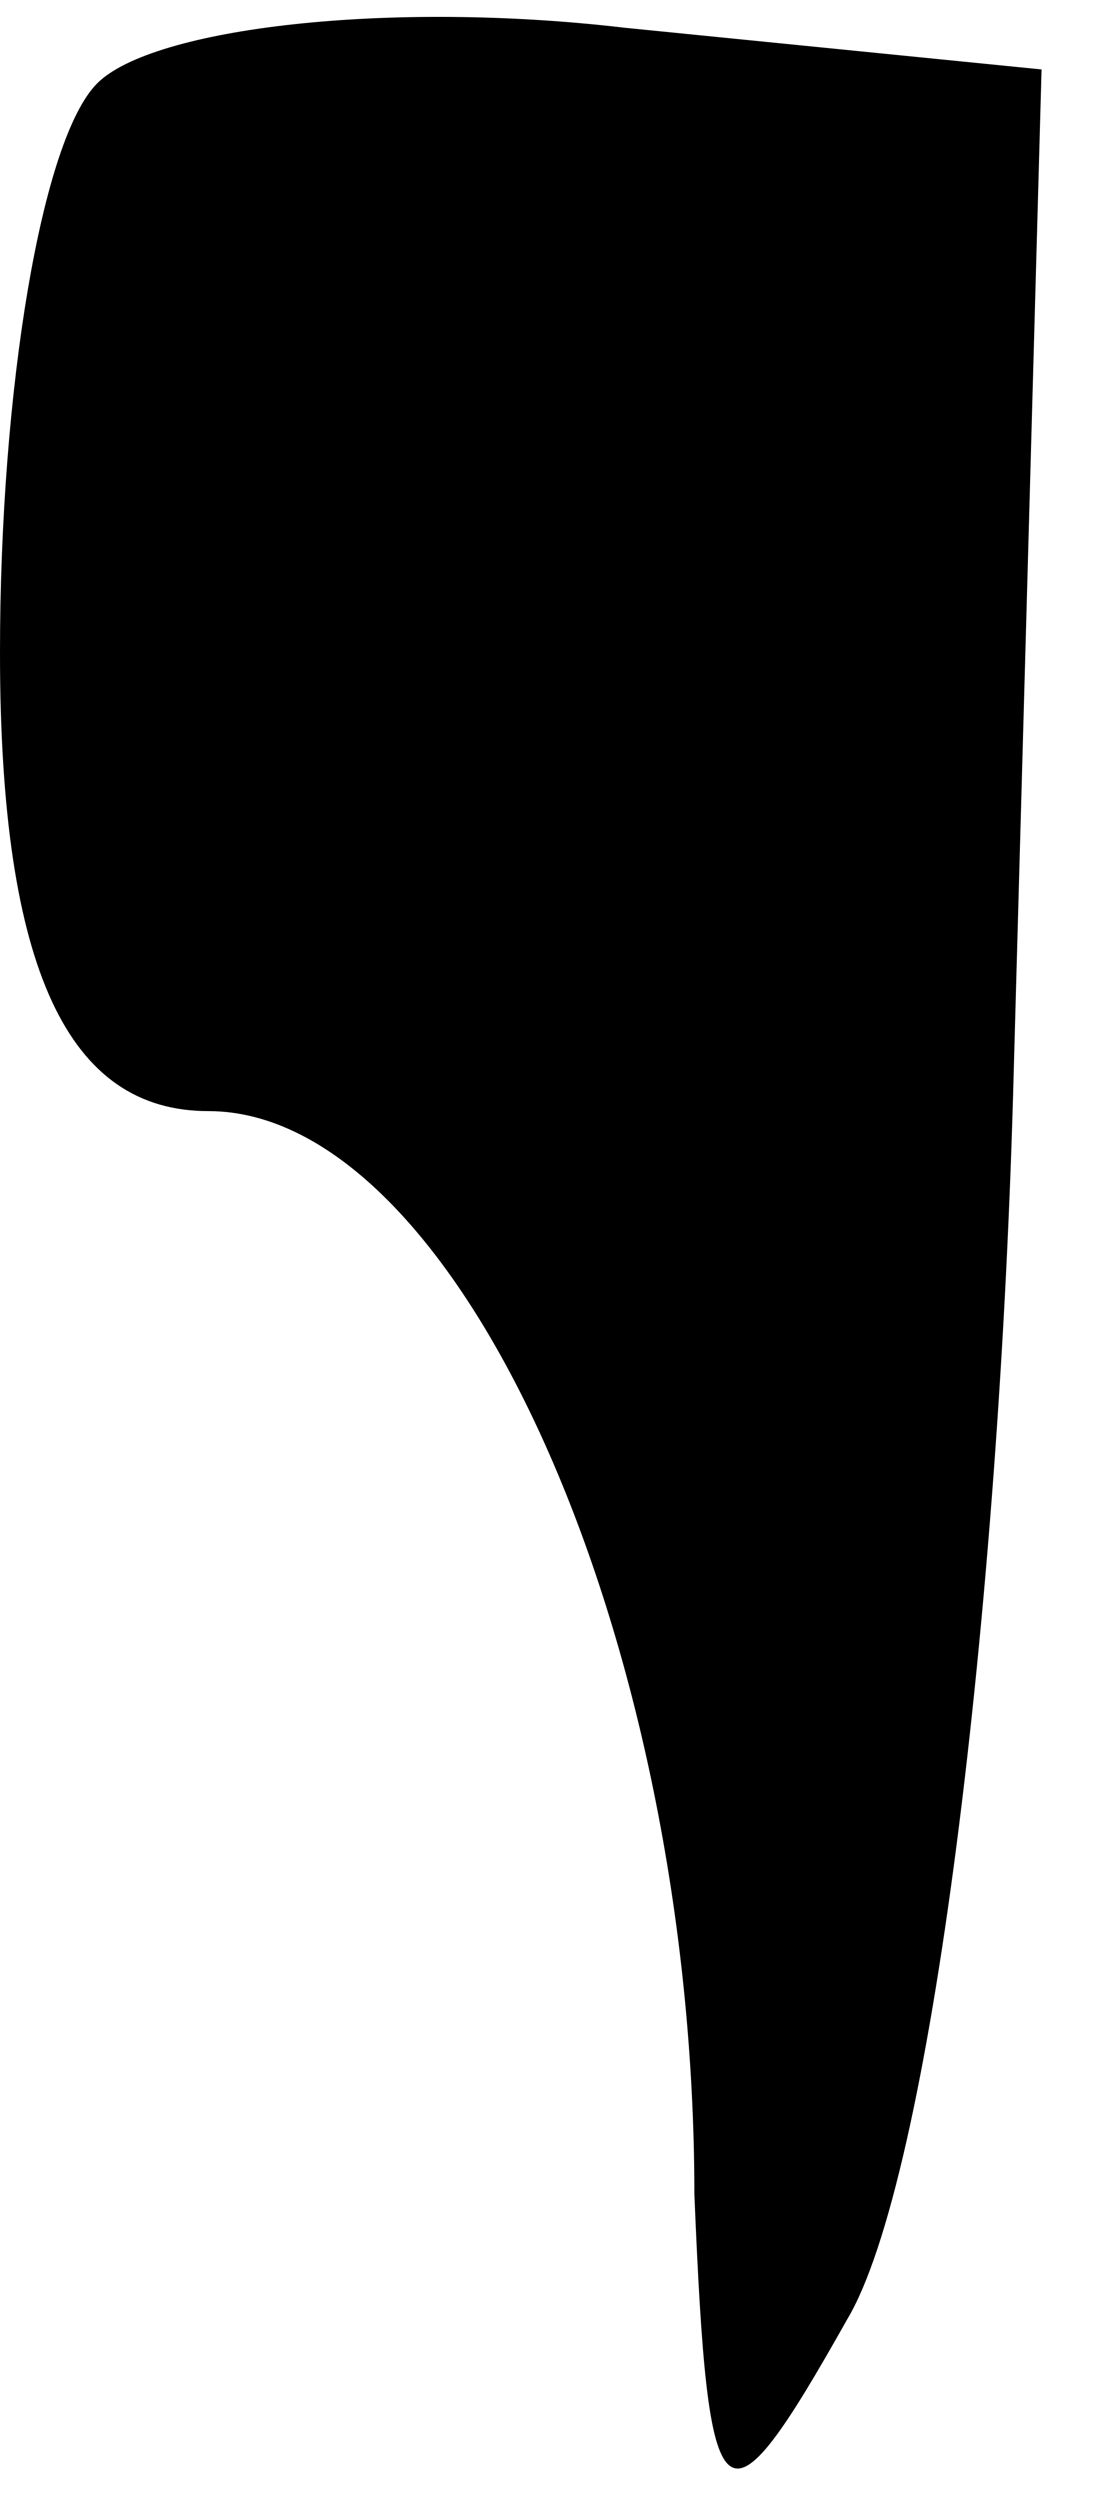 <?xml version="1.0" standalone="no"?>
<!DOCTYPE svg PUBLIC "-//W3C//DTD SVG 20010904//EN"
 "http://www.w3.org/TR/2001/REC-SVG-20010904/DTD/svg10.dtd">
<svg version="1.0" xmlns="http://www.w3.org/2000/svg"
 width="8pt" height="18pt" viewBox="0 0 8 18"
 preserveAspectRatio="xMidYMid meet">
<g transform="translate(0,18) scale(0.1,-0.1)"
fill="#000000" stroke="none">
<path fill="#000000" stroke="none" d="M7 174 c-4 -4 -7 -22 -7 -41 0 -23 5
-33 15 -33 18 0 35 -38 35 -78 1 -24 2 -25 11 -9 6 10 11 51 12 90 l2 72 -30
3 c-17 2 -34 0 -38 -4z"/>
</g>
</svg>

